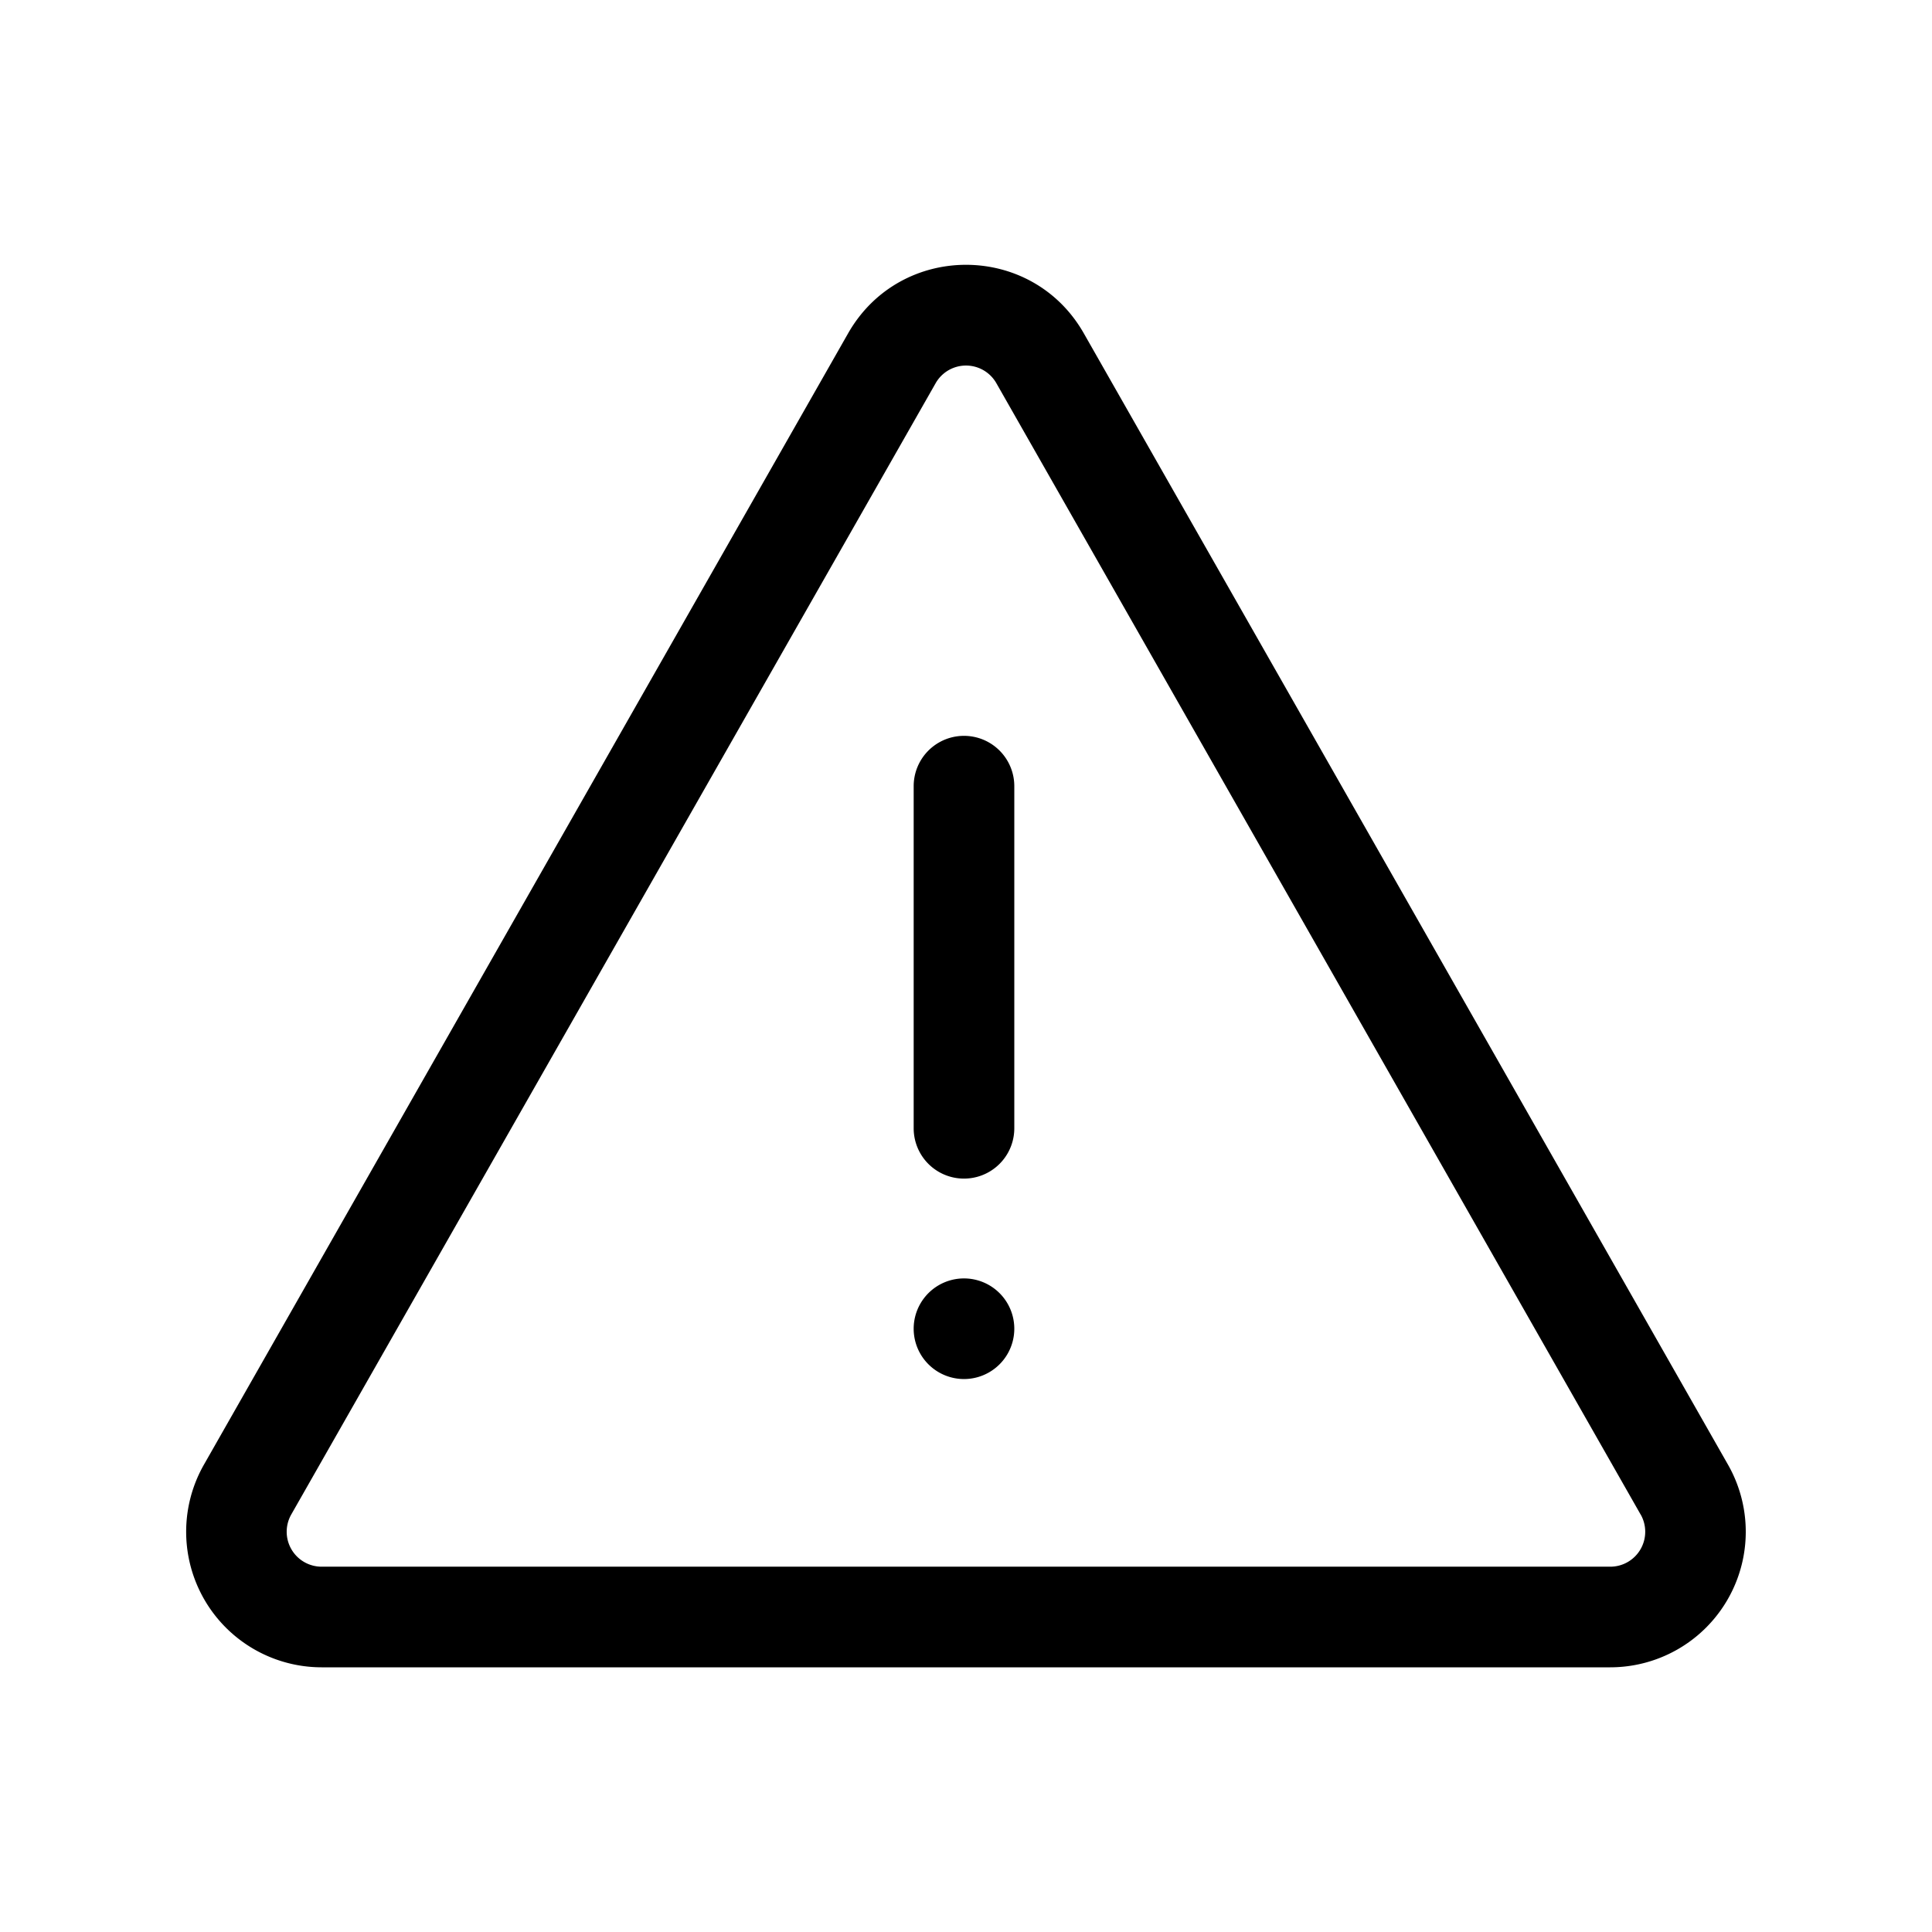 <svg xmlns="http://www.w3.org/2000/svg" width="24" height="24" fill="none"><path fill="#000" d="M11.35 9.766a.625.625 0 1 1 1.25 0v4.25a.625.625 0 1 1-1.25 0v-4.25ZM11.975 17.131a.625.625 0 1 0 0-1.25.625.625 0 0 0 0 1.25Z"/><path fill="#000" d="M13.463 4.14c-.646-1.134-2.28-1.134-2.927 0L2.533 18.195a1.684 1.684 0 0 0 1.463 2.517h16.007a1.684 1.684 0 0 0 1.463-2.517L13.463 4.14Zm6.917 14.672a.434.434 0 0 1-.377.65H3.996a.434.434 0 0 1-.377-.65L11.623 4.76a.434.434 0 0 1 .754 0l8.003 14.053Z"/></svg>